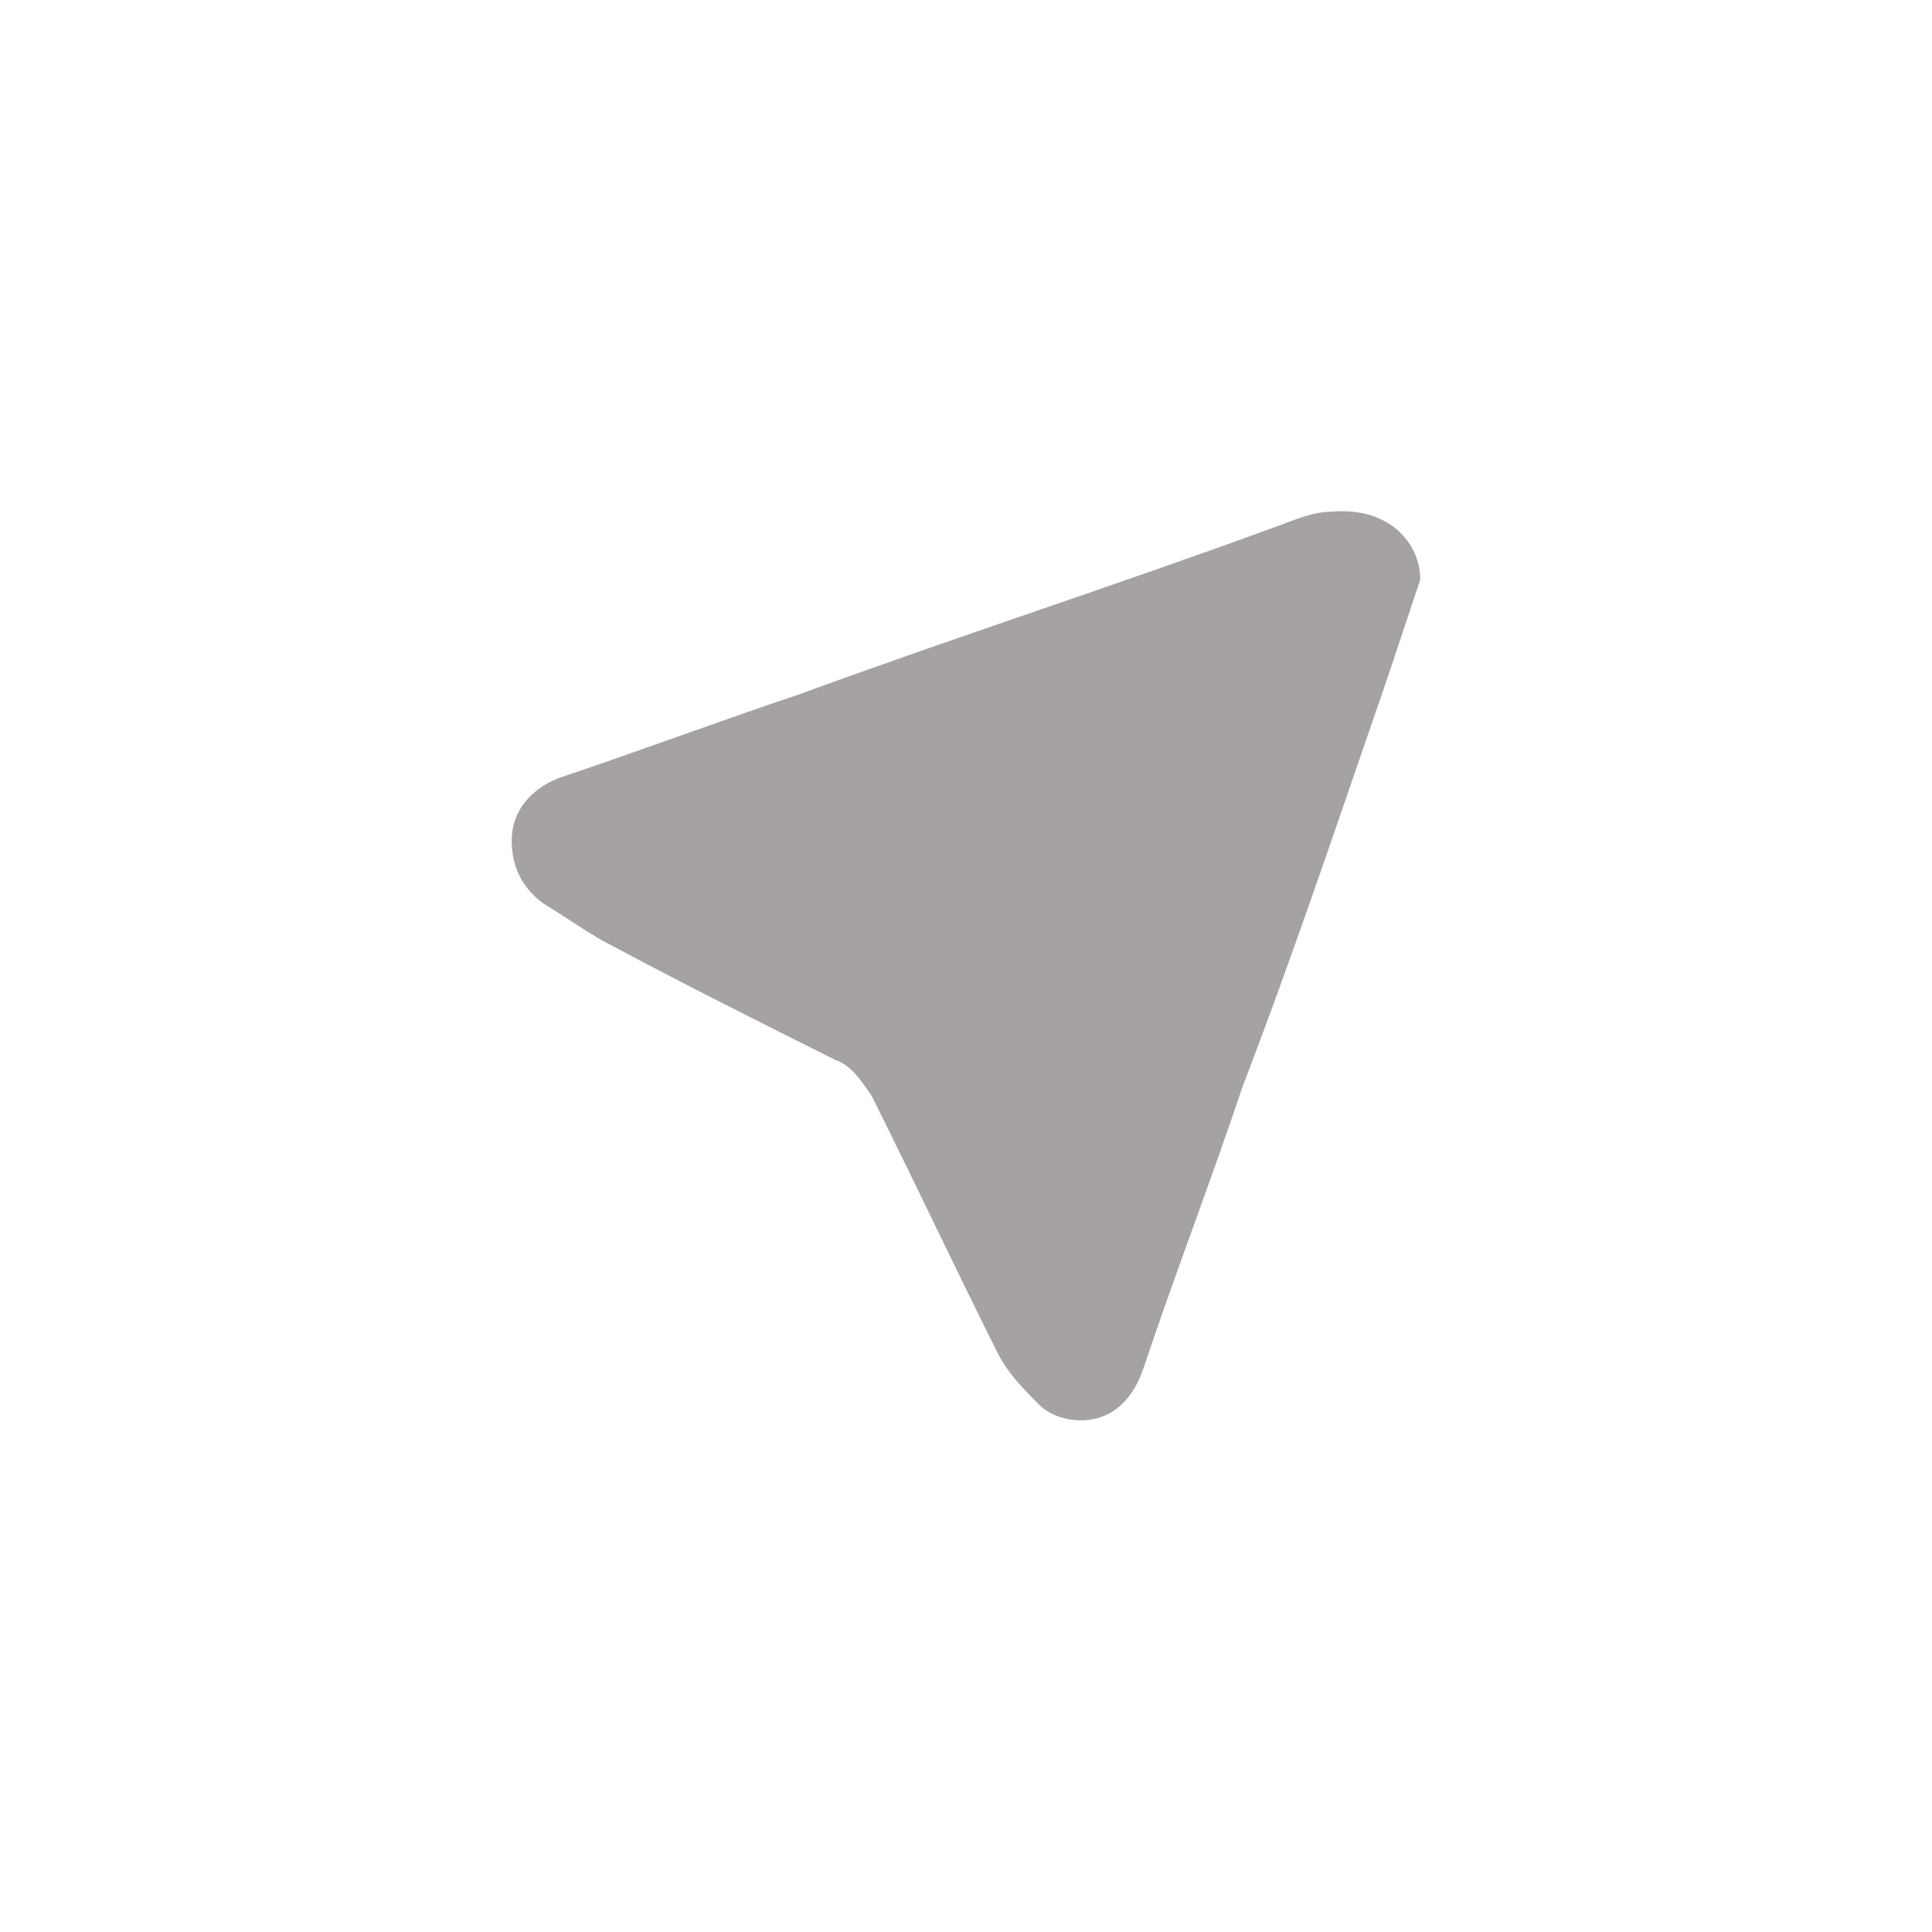 <?xml version="1.0" encoding="utf-8"?><svg version="1.1" id="Layer_1" xmlns="http://www.w3.org/2000/svg" xmlns:xlink="http://www.w3.org/1999/xlink" x="0px" y="0px" viewBox="0 0 37 37" style="enable-background:new 0 0 37 37;" xml:space="preserve"><style type="text/css">.st0{fill:none;}.st1{fill:#A6A1A2;}</style><rect class="st0" width="37" height="37"/><path class="st1" d="M27.2,11.1c-0.2,0.6-0.4,1.2-0.6,1.8c-0.9,2.6-1.8,5.3-2.8,7.9c-0.6,1.8-1.3,3.6-1.9,5.4c-0.2,0.6-0.6,1-1.2,1c-0.3,0-0.6-0.1-0.8-0.3c-0.3-0.3-0.6-0.6-0.8-1c-0.8-1.6-1.6-3.3-2.4-4.9c-0.2-0.3-0.4-0.6-0.7-0.7c-1.4-0.7-2.8-1.4-4.3-2.2c-0.4-0.2-0.8-0.5-1.3-0.8c-0.4-0.3-0.6-0.7-0.6-1.2c0-0.6,0.4-1,0.9-1.2c1.5-0.5,3.1-1.1,4.6-1.6c3-1.1,6.1-2.1,9.1-3.2c0.3-0.1,0.7-0.3,1.1-0.3C26.6,9.7,27.2,10.4,27.2,11.1z"/></svg>